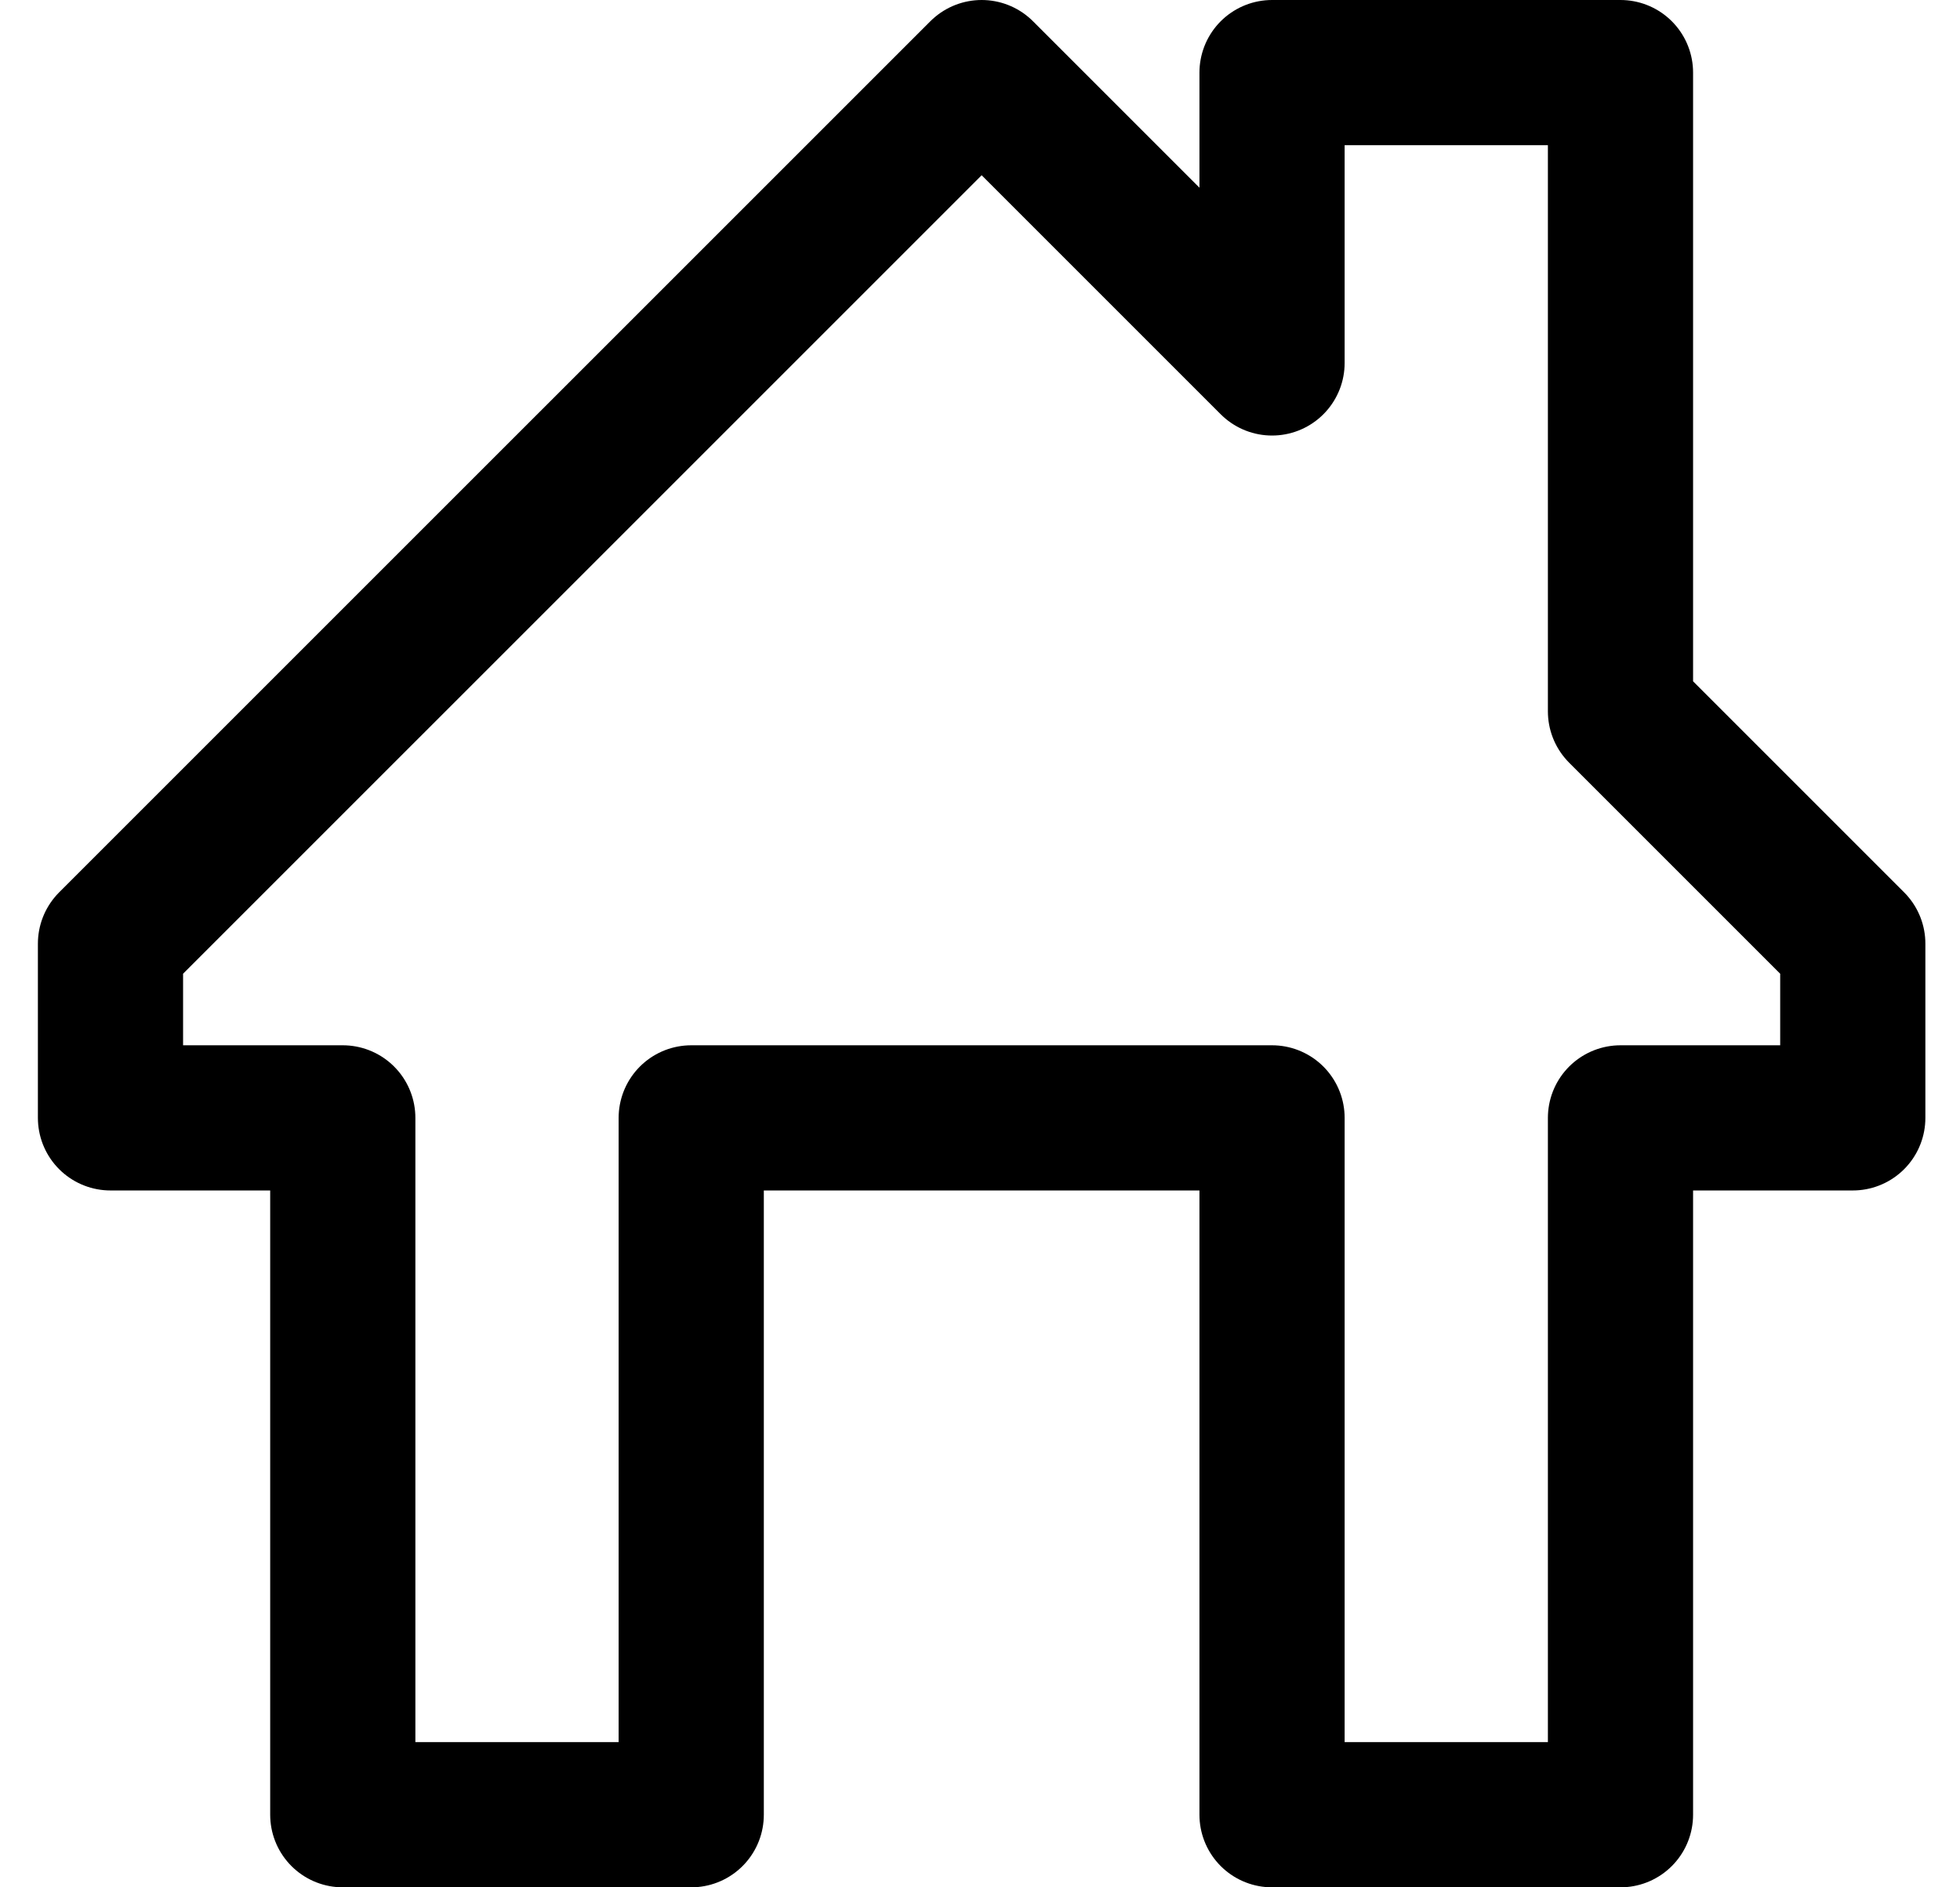 <svg width="27" height="26" stroke="20" viewBox="0 0 27 26" fill="none" xmlns="http://www.w3.org/2000/svg">
<path fill-rule="evenodd" clip-rule="evenodd" d="M25.523 13V15.4H22.323V25H17.523V15.4H9.522V25H4.722V15.4H1.522V13L13.523 1L17.523 5V1H22.323V9.8L25.523 13Z" stroke-width="2" stroke-linejoin="round"/>
</svg>
